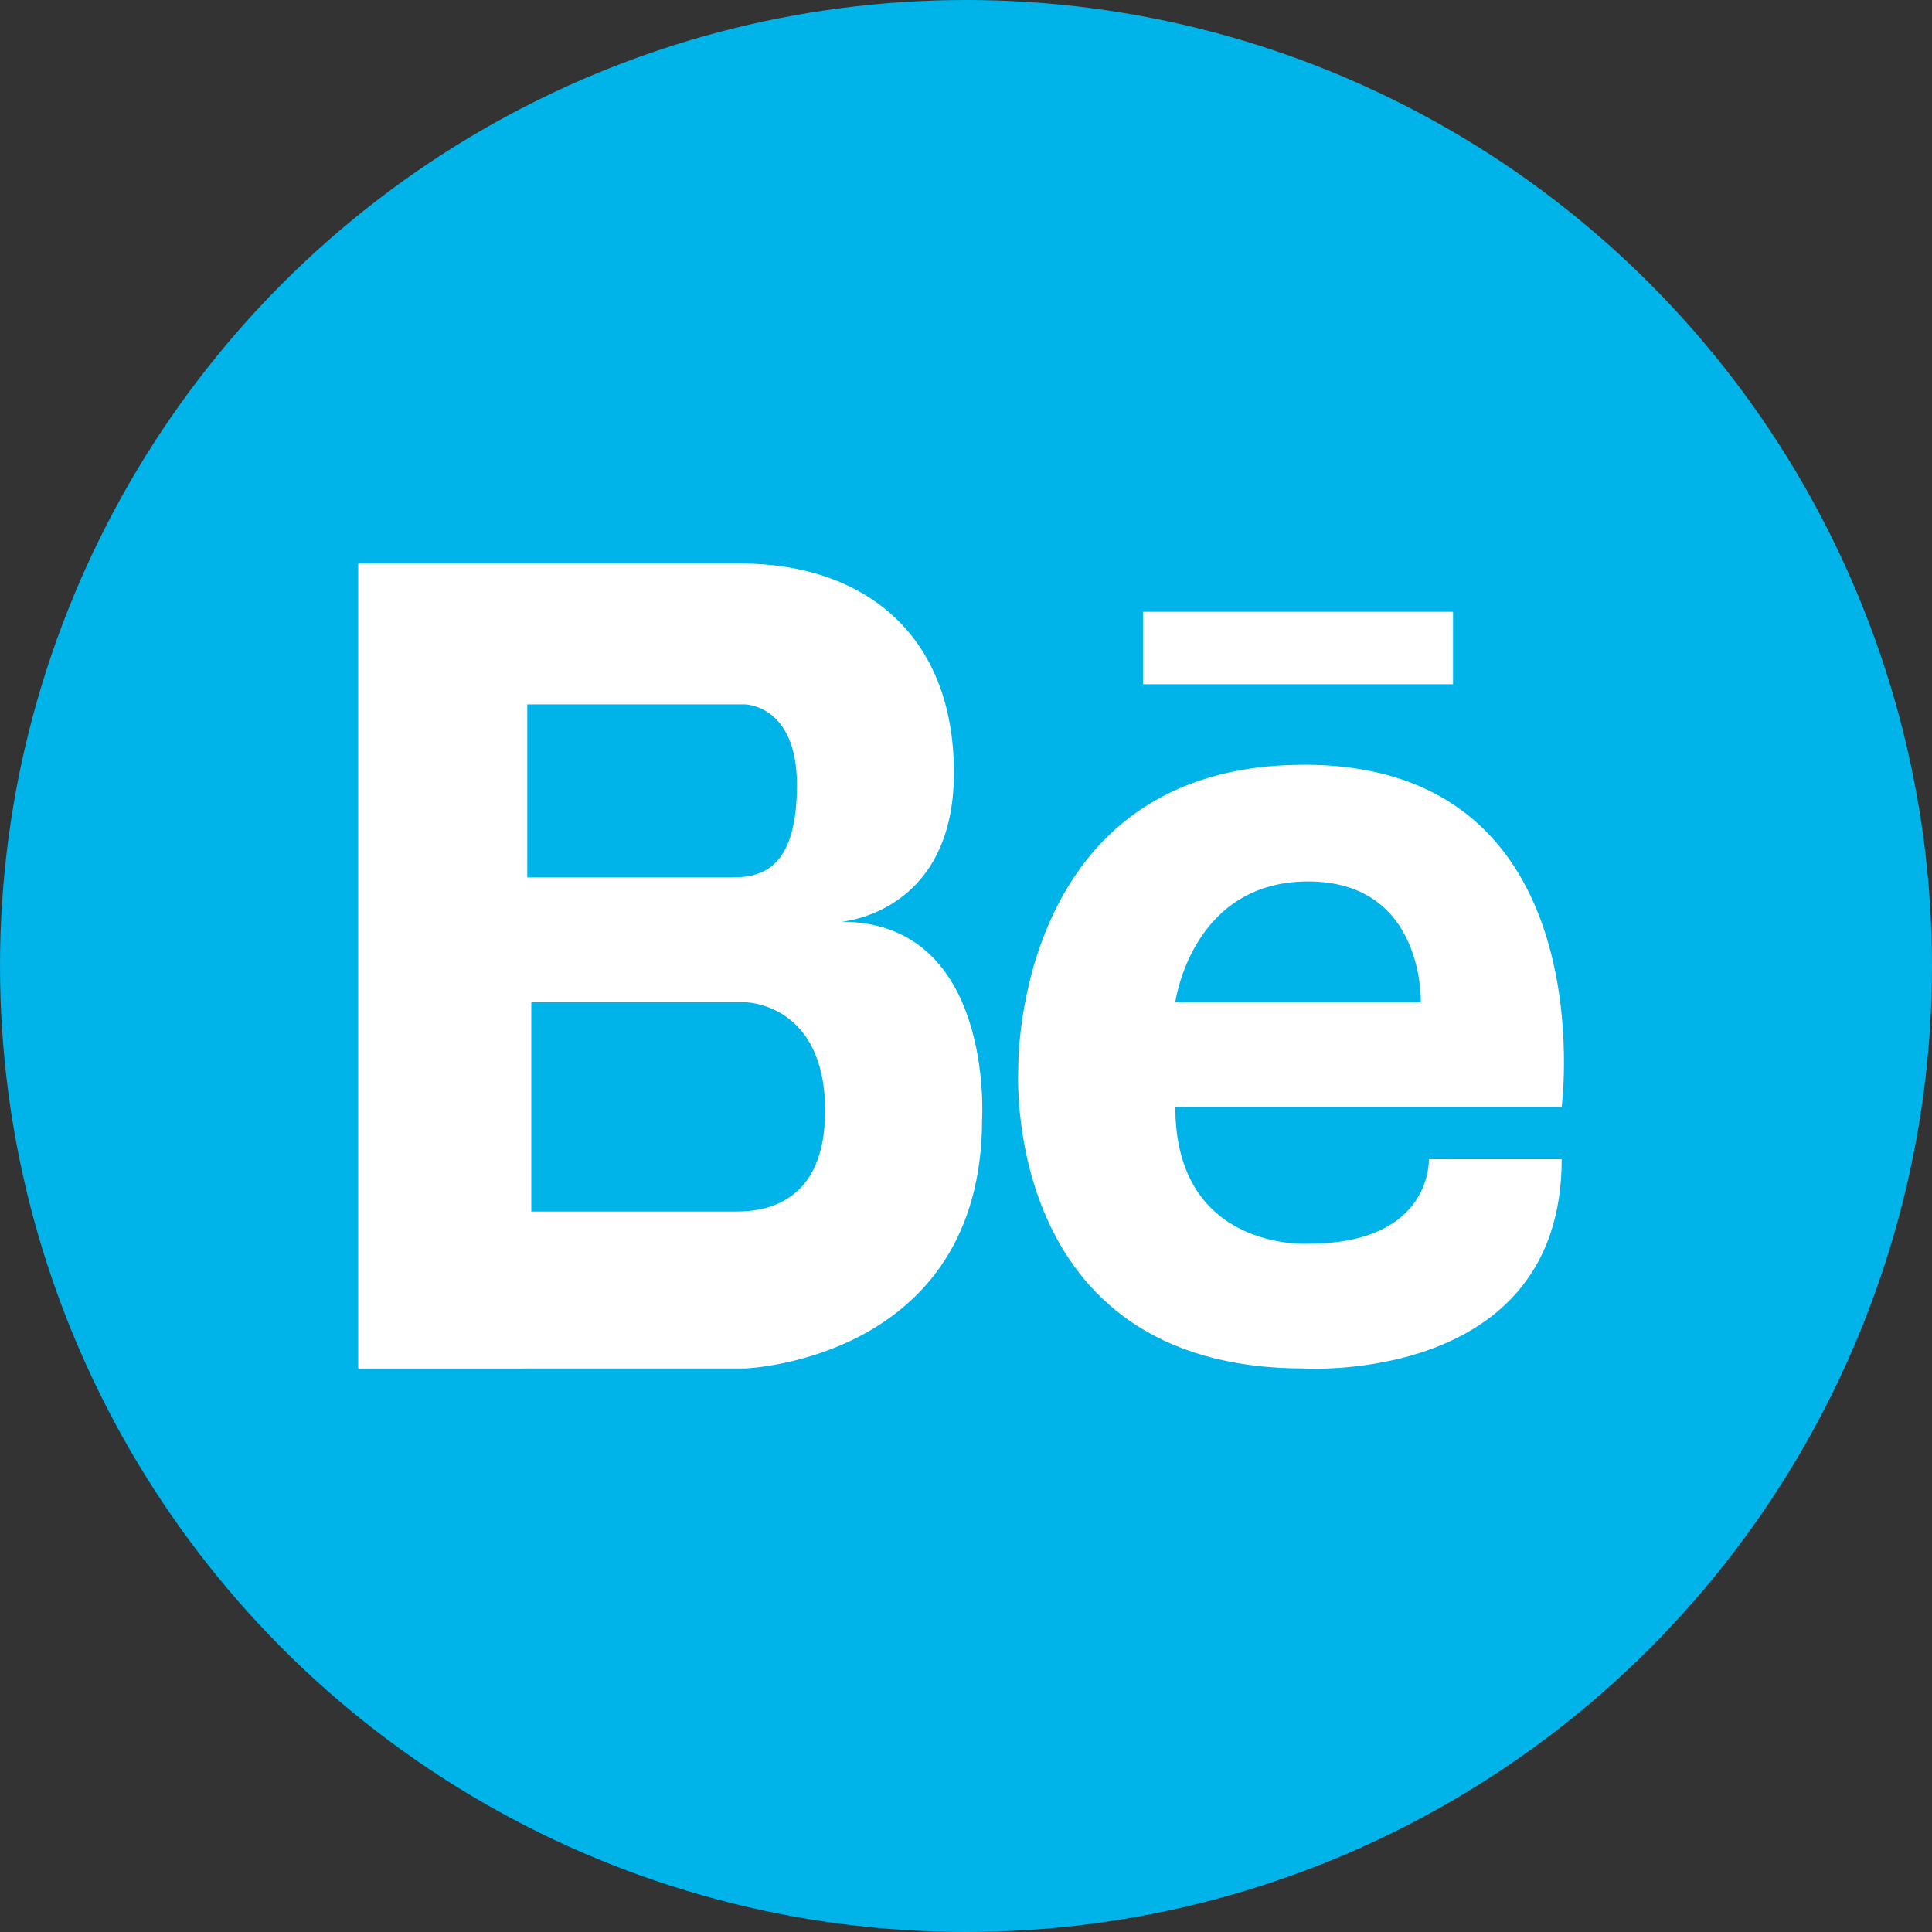 <svg version="1.1" id="Layer_1" xmlns="http://www.w3.org/2000/svg" xmlns:xlink="http://www.w3.org/1999/xlink" x="0px" y="0px"
	 viewBox="-371 283 48 48" style="enable-background:new -371 283 48 48;" xml:space="preserve">
<rect x="-371" y="283" width="48" height="48" fill="#333333" stroke="none"/>
<style type="text/css">
	.st0{fill:#00B3E8;}
	.st1{fill:#FFFFFF;}
</style>
<g id="Layer_550">
	<g>
		<circle class="st0" cx="-347" cy="307" r="24"/>
		<g>
			<path class="st1" d="M-357.9,317h5.4c0,0,5.9-0.2,5.9-6.2c0,0,0.3-4.9-3.5-4.9c0,0,2.8-0.2,2.8-3.7c0-3.5-2.3-5.2-5.3-5.2h-5.4
				h-0.2h-3.9v20h3.9H-357.9z M-357.9,300.5h4.7h0.7c0,0,1.3,0,1.3,2c0,2-0.8,2.3-1.6,2.3h-5.1V300.5z M-357.9,307.9h5.4
				c0,0,2,0,2,2.7c0,2.3-1.5,2.5-2.2,2.5c-0.1,0-0.3,0-0.3,0h-4.8V307.9z"/>
			<path class="st1" d="M-338.6,302c-7.2,0-7.1,7.5-7.1,7.5s-0.5,7.5,7.1,7.5c0,0,6.4,0.4,6.4-5.2h-3.3c0,0,0.1,2.1-3,2.1
				c0,0-3.3,0.2-3.3-3.4h9.6C-332.2,310.5-331.1,302-338.6,302z M-341.8,307.9c0,0,0.4-3,3.3-3s2.8,3,2.8,3H-341.8z"/>
			<rect x="-342.6" y="298.2" class="st1" width="7.7" height="1.8"/>
		</g>
	</g>
</g>
</svg>
